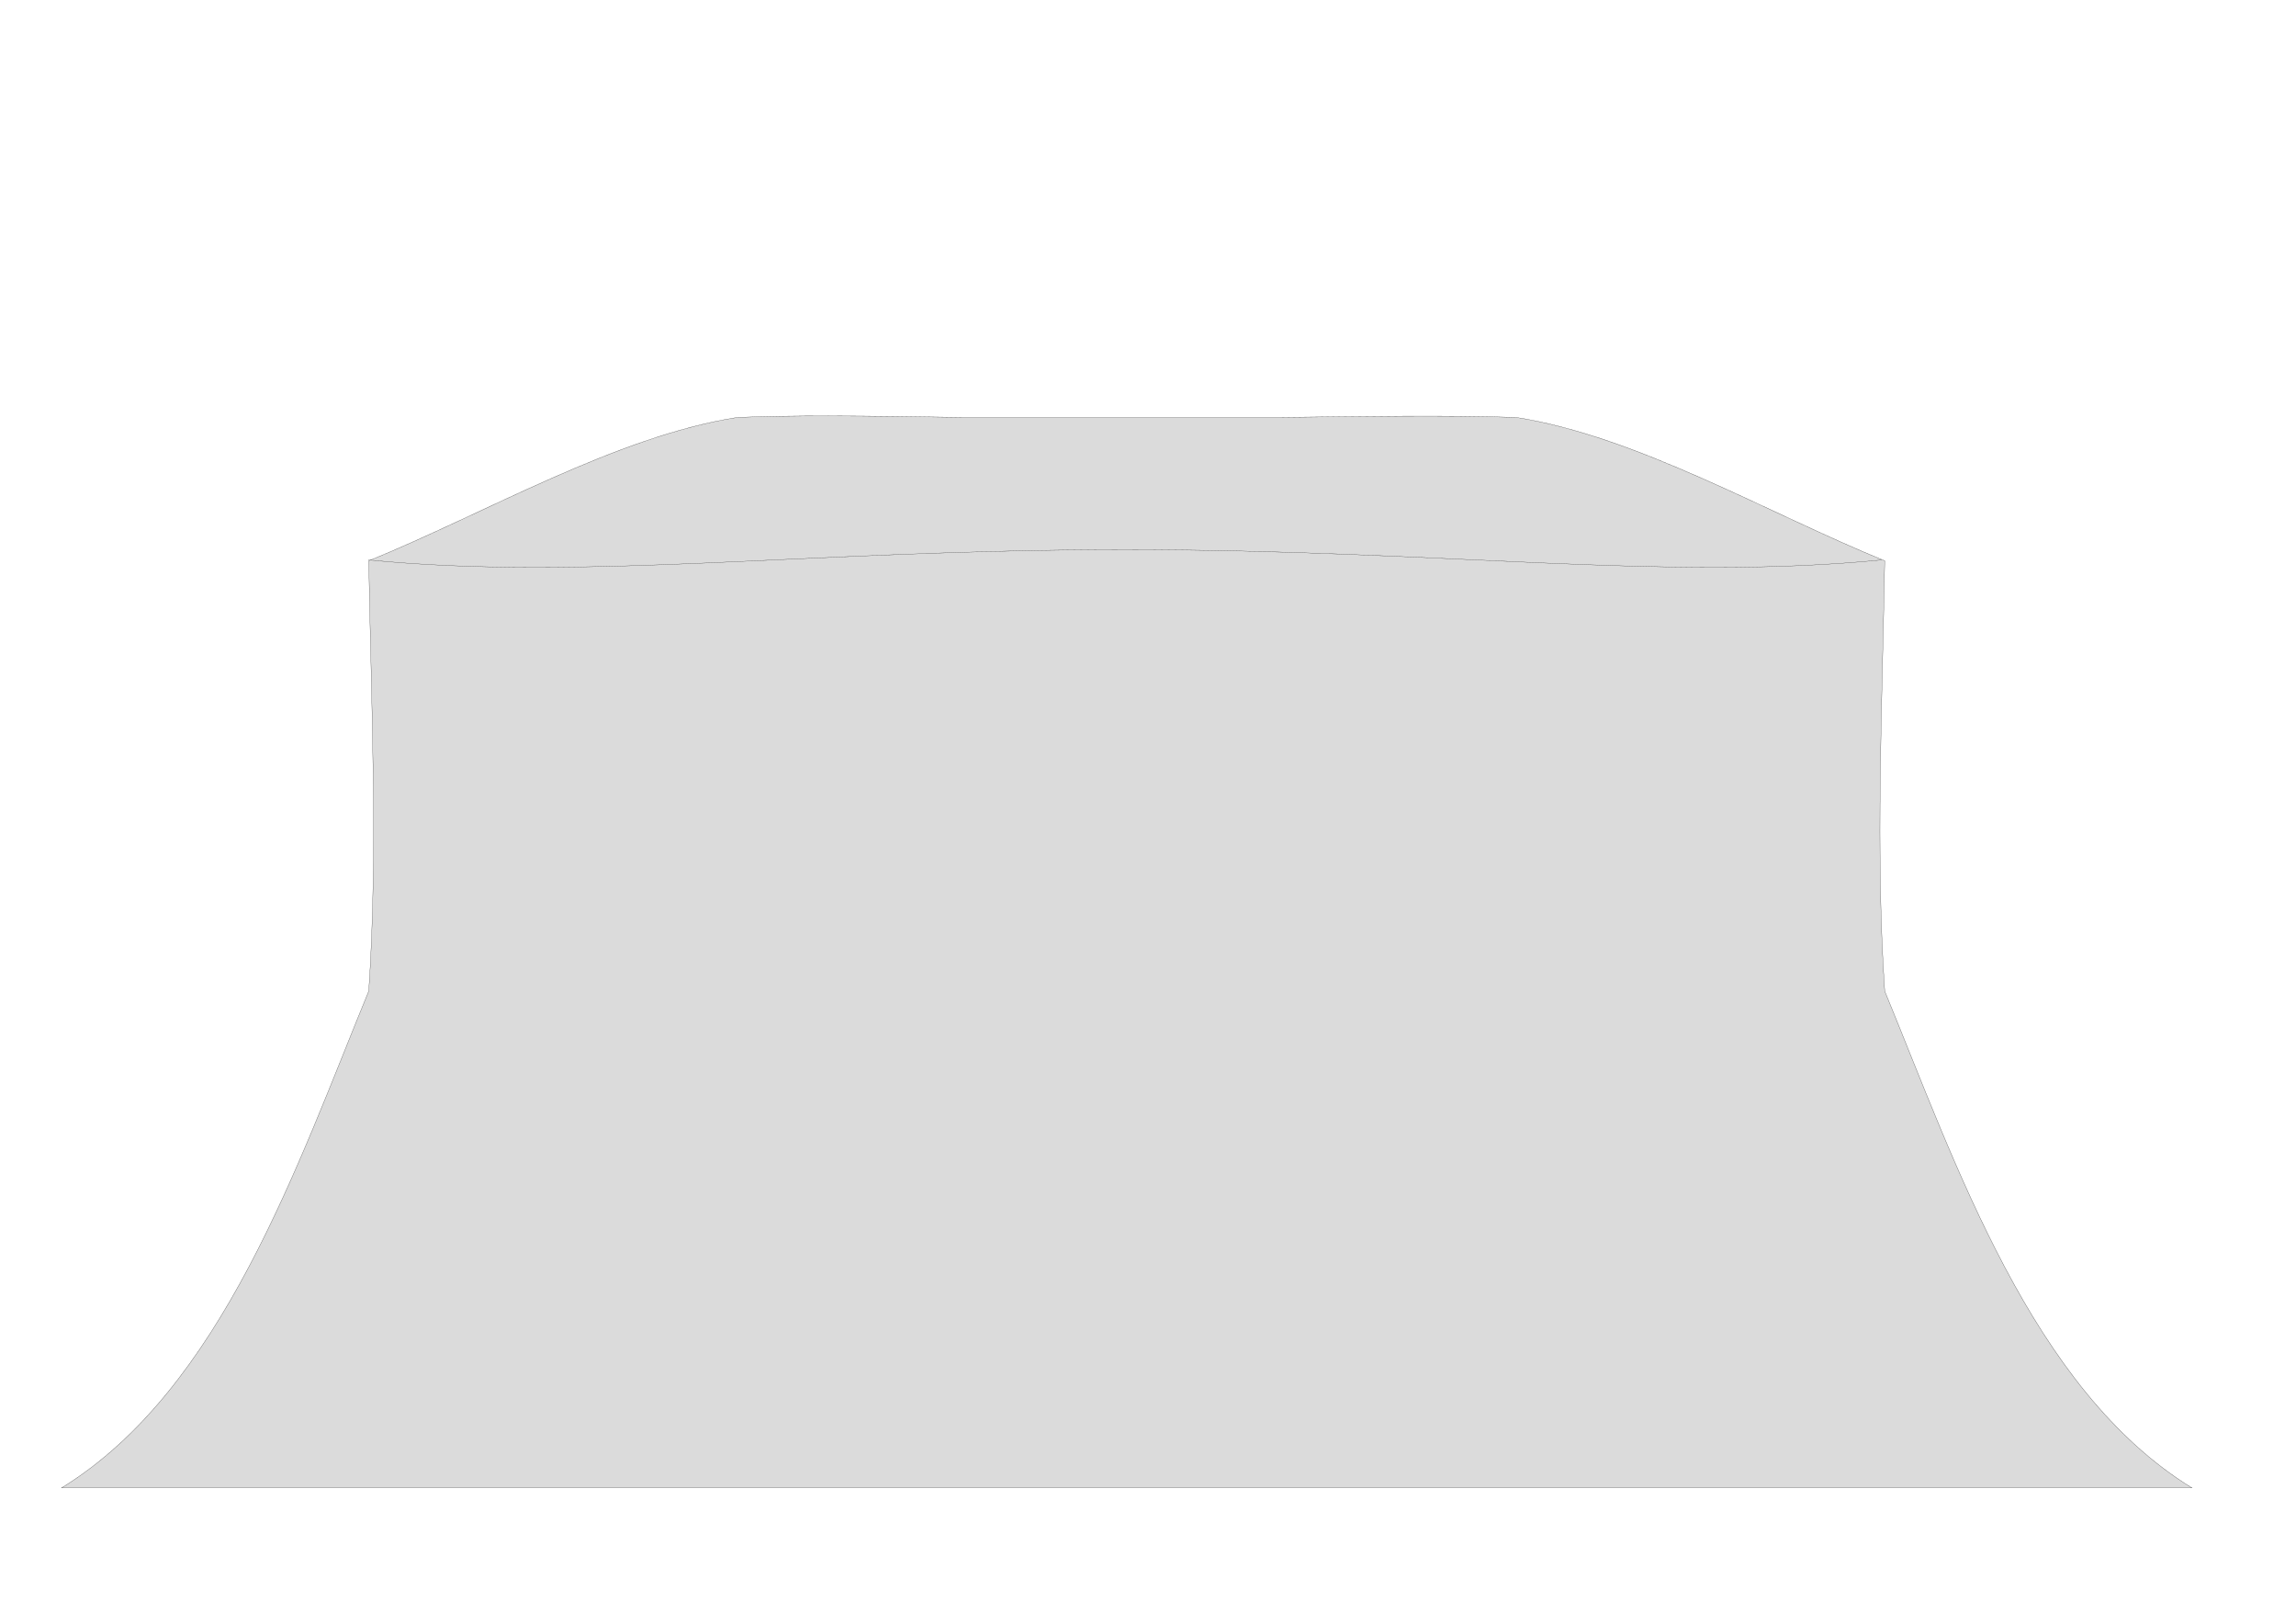 <?xml version="1.0" encoding="UTF-8" standalone="no"?>
<!-- Created with Inkscape (http://www.inkscape.org/) -->

<svg
   xmlns:dc="http://purl.org/dc/elements/1.1/"
   xmlns:cc="http://creativecommons.org/ns#"
   xmlns:rdf="http://www.w3.org/1999/02/22-rdf-syntax-ns#"
   xmlns:svg="http://www.w3.org/2000/svg"
   xmlns="http://www.w3.org/2000/svg"
   xmlns:sodipodi="http://sodipodi.sourceforge.net/DTD/sodipodi-0.dtd"
   xmlns:inkscape="http://www.inkscape.org/namespaces/inkscape"
   width="297mm"
   height="210mm"
   viewBox="0 0 297 210"
   version="1.1"
   id="svg8"
   inkscape:version="0.92.4 (5da689c313, 2019-01-14)"
   sodipodi:docname="ship_top.svg">
  <defs
     id="defs2" />
  <sodipodi:namedview
     id="base"
     pagecolor="#ffffff"
     bordercolor="#666666"
     borderopacity="1.0"
     inkscape:pageopacity="0.0"
     inkscape:pageshadow="2"
     inkscape:zoom="0.75548187"
     inkscape:cx="167.78441"
     inkscape:cy="216.73241"
     inkscape:document-units="mm"
     inkscape:current-layer="layer3"
     showgrid="true"
     inkscape:window-width="1920"
     inkscape:window-height="1017"
     inkscape:window-x="-8"
     inkscape:window-y="-8"
     inkscape:window-maximized="1">
    <inkscape:grid
       type="xygrid"
       id="grid1587" />
  </sodipodi:namedview>
  <g
     inkscape:label="Layer 1"
     inkscape:groupmode="layer"
     id="layer1"
     transform="translate(0,-87)"
     style="display:inline;opacity:0.288" />
  <g
     inkscape:groupmode="layer"
     id="layer2"
     inkscape:label="Layer 2"
     style="display:inline" />
  <g
     inkscape:groupmode="layer"
     id="layer3"
     inkscape:label="Layer 3"
     style="display:inline">
    <path
       style="fill:#dbdbdb;fill-opacity:1;stroke:#000000;stroke-width:0.1;stroke-linecap:butt;stroke-linejoin:miter;stroke-miterlimit:4;stroke-dasharray:none;stroke-opacity:1"
       d="m 404.225,202.996 c -15.033,-0.01 -29.749,0.17 -44.225,0.705 -58.974,9.171 -122.82,46.675 -180,70 1.175,69.009 4.592,142.459 0,210 -34.76,84.461 -71.638,194.32 -150,242.5 h 1040 c -78.362,-48.18 -115.24,-158.039 -150,-242.5 -4.592,-67.541 -1.176,-140.991 0,-210 -57.18,-23.325 -121.026,-60.829 -180,-70 -36.617,-1.146 -73.956,-0.408 -115.844,0 H 550 470.285 c -22.777,-0.3 -44.757,-0.691 -66.061,-0.705 z"
       transform="scale(0.265)"
       id="path1718"
       inkscape:connector-curvature="0" />
    <path
       style="display:inline;fill:none;stroke:#000000;stroke-width:0.026;stroke-linecap:butt;stroke-linejoin:miter;stroke-miterlimit:4;stroke-dasharray:none;stroke-opacity:1"
       d="m 243.417,72.417 c -28.269,2.768 -56.885,-1.323 -97.896,-1.323 -41.01,0 -69.626,4.091 -97.896,1.323"
       id="path1732-9"
       inkscape:connector-curvature="0"
       sodipodi:nodetypes="ccc" />
  </g>
  <g
     inkscape:groupmode="layer"
     id="layer4"
     inkscape:label="Layer 4"
     style="display:none" />
</svg>
